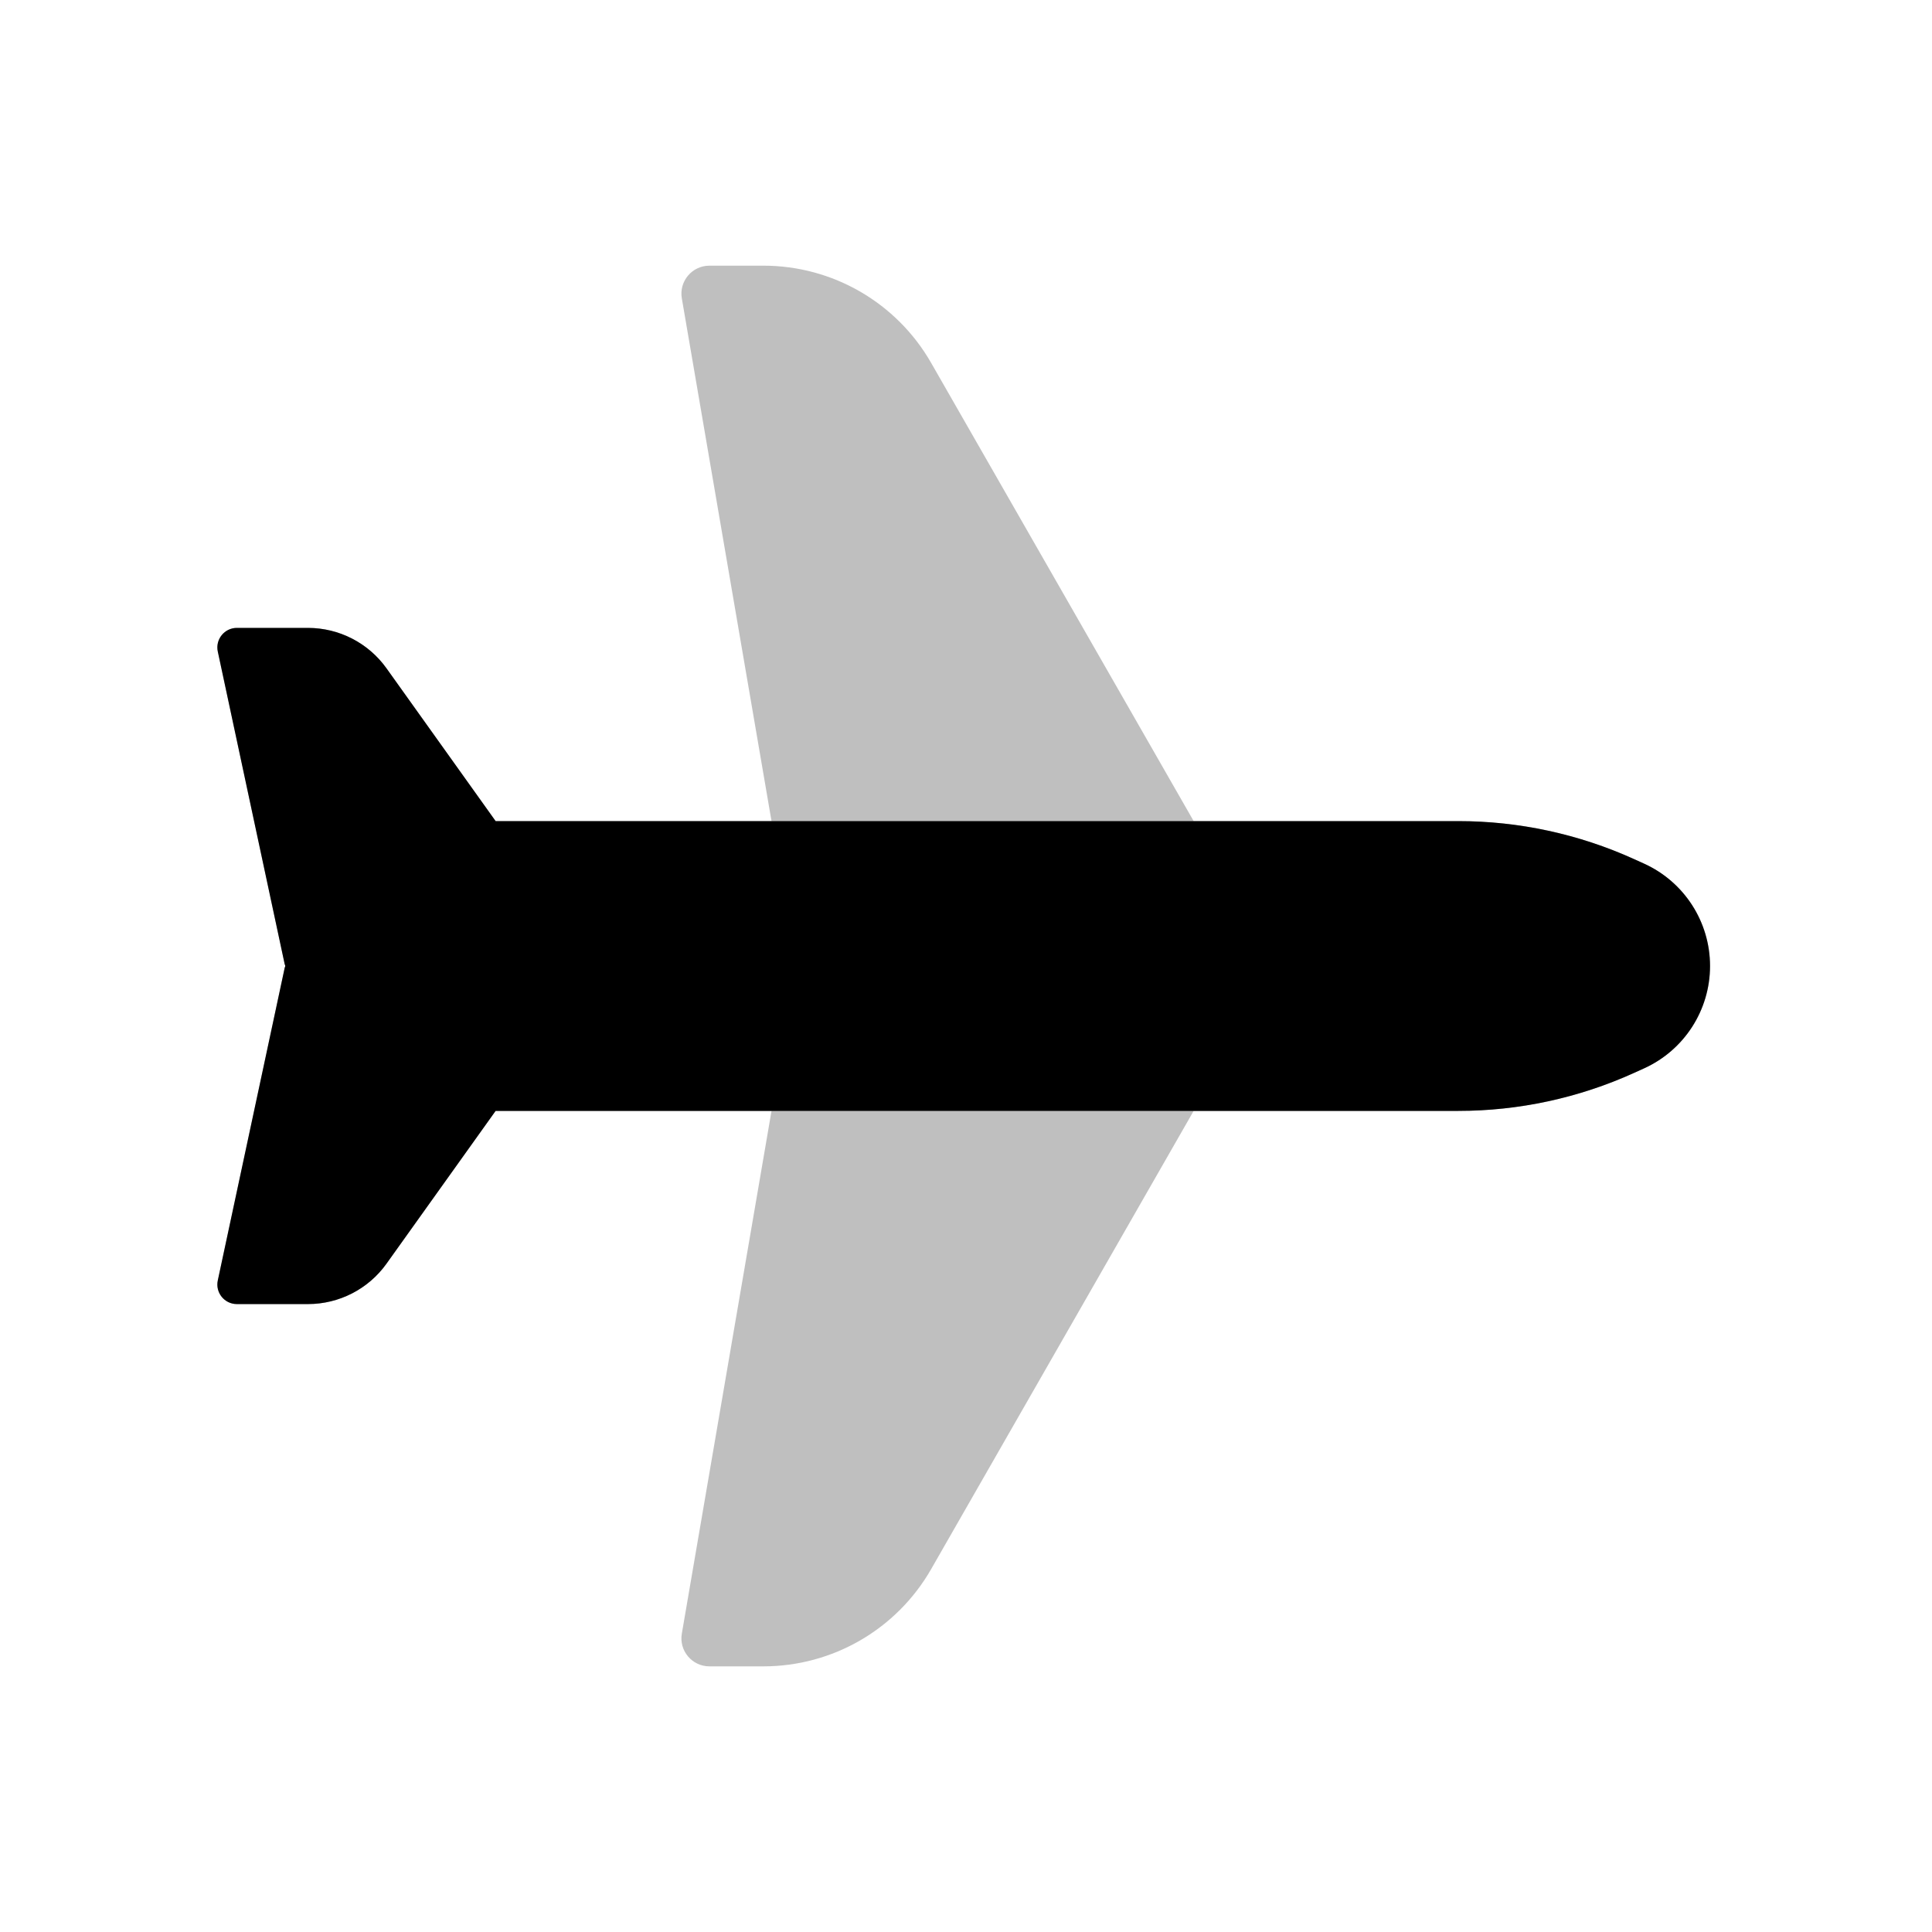 <svg viewBox="0 0 80 80" fill="none">
  <path opacity="0.25" fill-rule="evenodd" clip-rule="evenodd" d="M49.427 34L38.555 15.024C37.129 12.535 34.481 11.001 31.613 11.001H29.375C28.657 11.001 28.111 11.648 28.233 12.356L31.947 34H20.523L16.005 27.675C15.255 26.624 14.042 26 12.751 26H9.809C9.294 26 8.911 26.475 9.018 26.978L11.791 39.937C11.794 39.949 11.801 39.961 11.809 39.97C11.809 39.98 11.809 39.99 11.809 40L11.809 40.029C11.801 40.039 11.794 40.05 11.791 40.063L9.018 53.022C8.911 53.525 9.294 54 9.809 54H12.751C14.042 54 15.255 53.376 16.005 52.325L20.523 46H31.947L28.233 67.645C28.111 68.353 28.657 69 29.375 69H31.613C34.481 69 37.129 67.465 38.555 64.977L49.427 46H60.386C62.895 46 65.376 45.464 67.662 44.427L68.077 44.239C69.74 43.485 70.809 41.827 70.809 40C70.809 38.173 69.74 36.516 68.077 35.761L67.662 35.573C65.376 34.536 62.895 34 60.386 34H49.427Z" fill="currentColor" />
  <path fill-rule="evenodd" clip-rule="evenodd" d="M20.523 34L16.005 27.675C15.255 26.624 14.042 26 12.751 26H9.809C9.294 26 8.911 26.474 9.018 26.978L11.791 39.937C11.794 39.949 11.801 39.961 11.809 39.97C11.809 39.98 11.809 39.99 11.809 40L11.809 40.029C11.801 40.039 11.794 40.05 11.791 40.063L9.018 53.022C8.911 53.525 9.294 53.999 9.809 53.999H12.751C14.042 53.999 15.255 53.376 16.005 52.325L20.523 46H60.386C62.895 46 65.376 45.464 67.662 44.427L68.077 44.239C69.74 43.485 70.809 41.827 70.809 40C70.809 38.173 69.74 36.515 68.077 35.761L67.662 35.573C65.376 34.536 62.895 34 60.386 34H20.523Z" fill="currentColor" />
</svg>